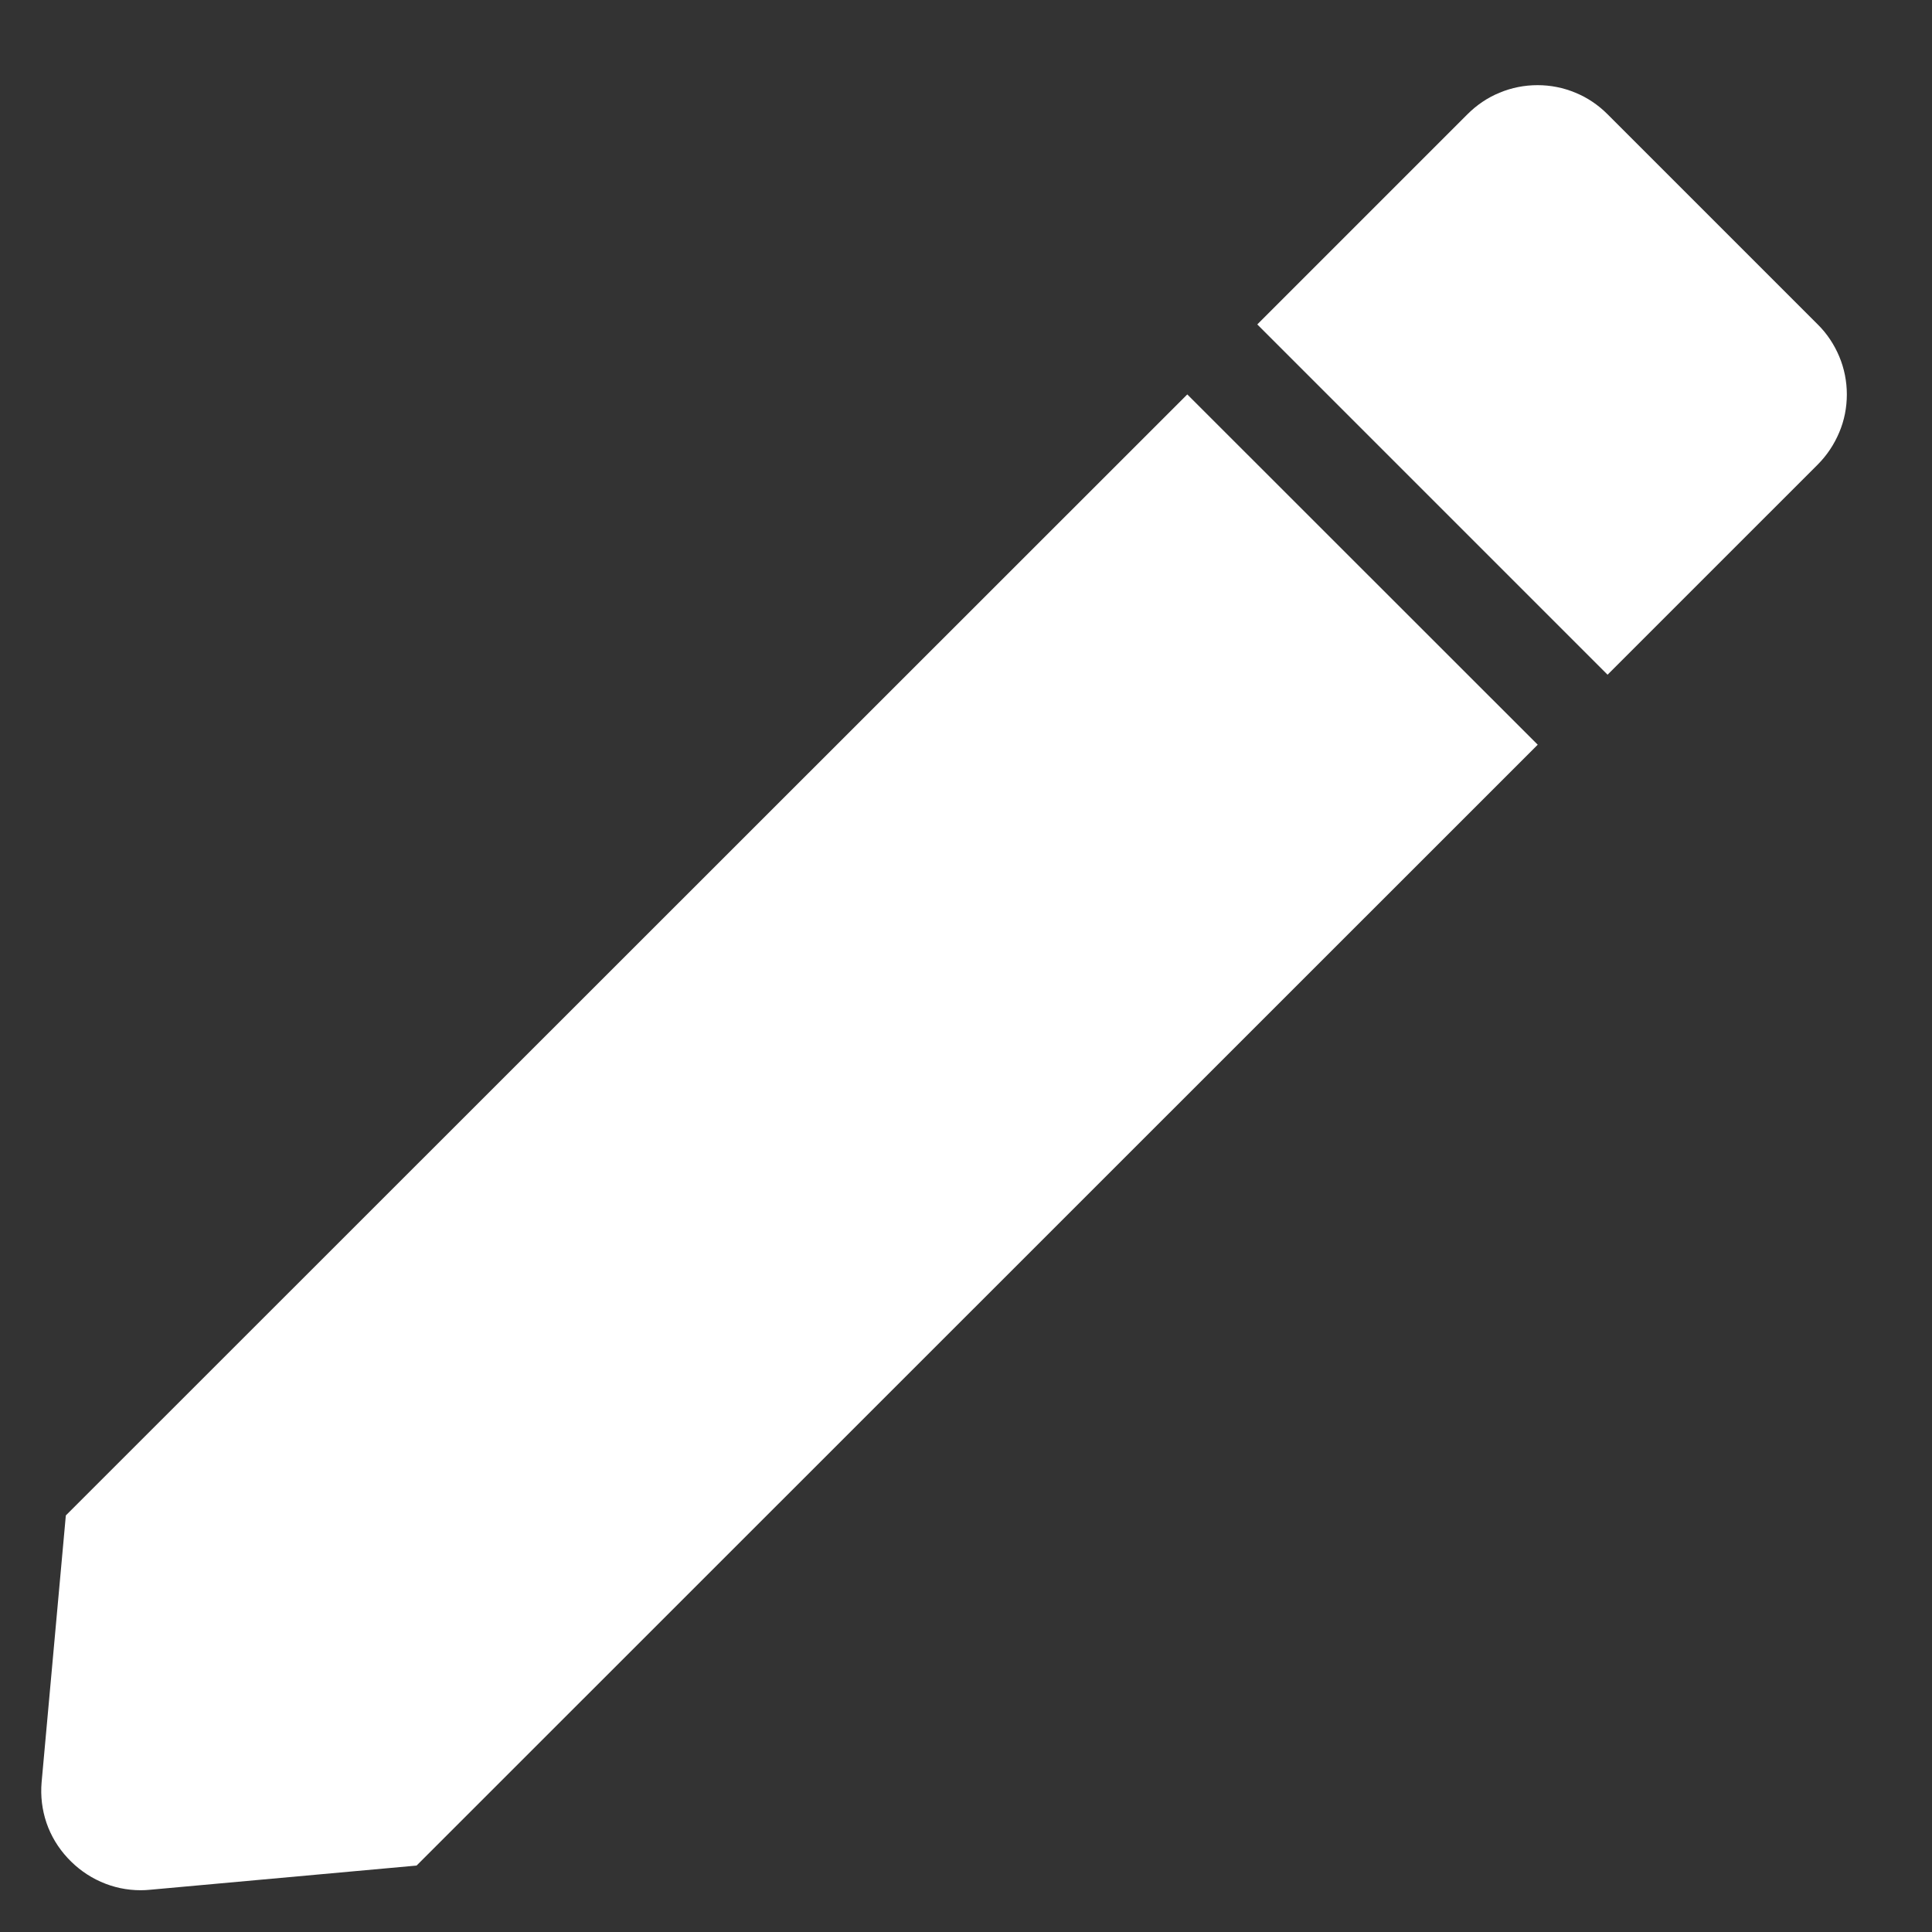 <svg width="13" height="13" viewBox="0 0 13 13" fill="none" xmlns="http://www.w3.org/2000/svg">
<rect x="0" y="0" width="13" height="13" fill="#333333" stroke="none"/>
<path d="M0.947 12.719C0.854 12.719 0.763 12.7 0.678 12.662C0.594 12.625 0.518 12.57 0.455 12.502C0.392 12.434 0.343 12.354 0.313 12.266C0.283 12.178 0.272 12.085 0.28 11.992L0.443 10.197L7.989 2.654L10.347 5.011L2.803 12.553L1.007 12.716C0.987 12.718 0.967 12.719 0.947 12.719ZM10.817 4.54L8.46 2.183L9.874 0.769C9.936 0.707 10.009 0.657 10.09 0.624C10.171 0.59 10.258 0.573 10.346 0.573C10.433 0.573 10.52 0.59 10.601 0.624C10.682 0.657 10.755 0.707 10.817 0.769L12.231 2.183C12.293 2.244 12.342 2.318 12.376 2.399C12.41 2.48 12.427 2.567 12.427 2.654C12.427 2.742 12.41 2.829 12.376 2.909C12.342 2.99 12.293 3.064 12.231 3.126L10.818 4.539L10.817 4.54Z" fill="white"/>
</svg>
